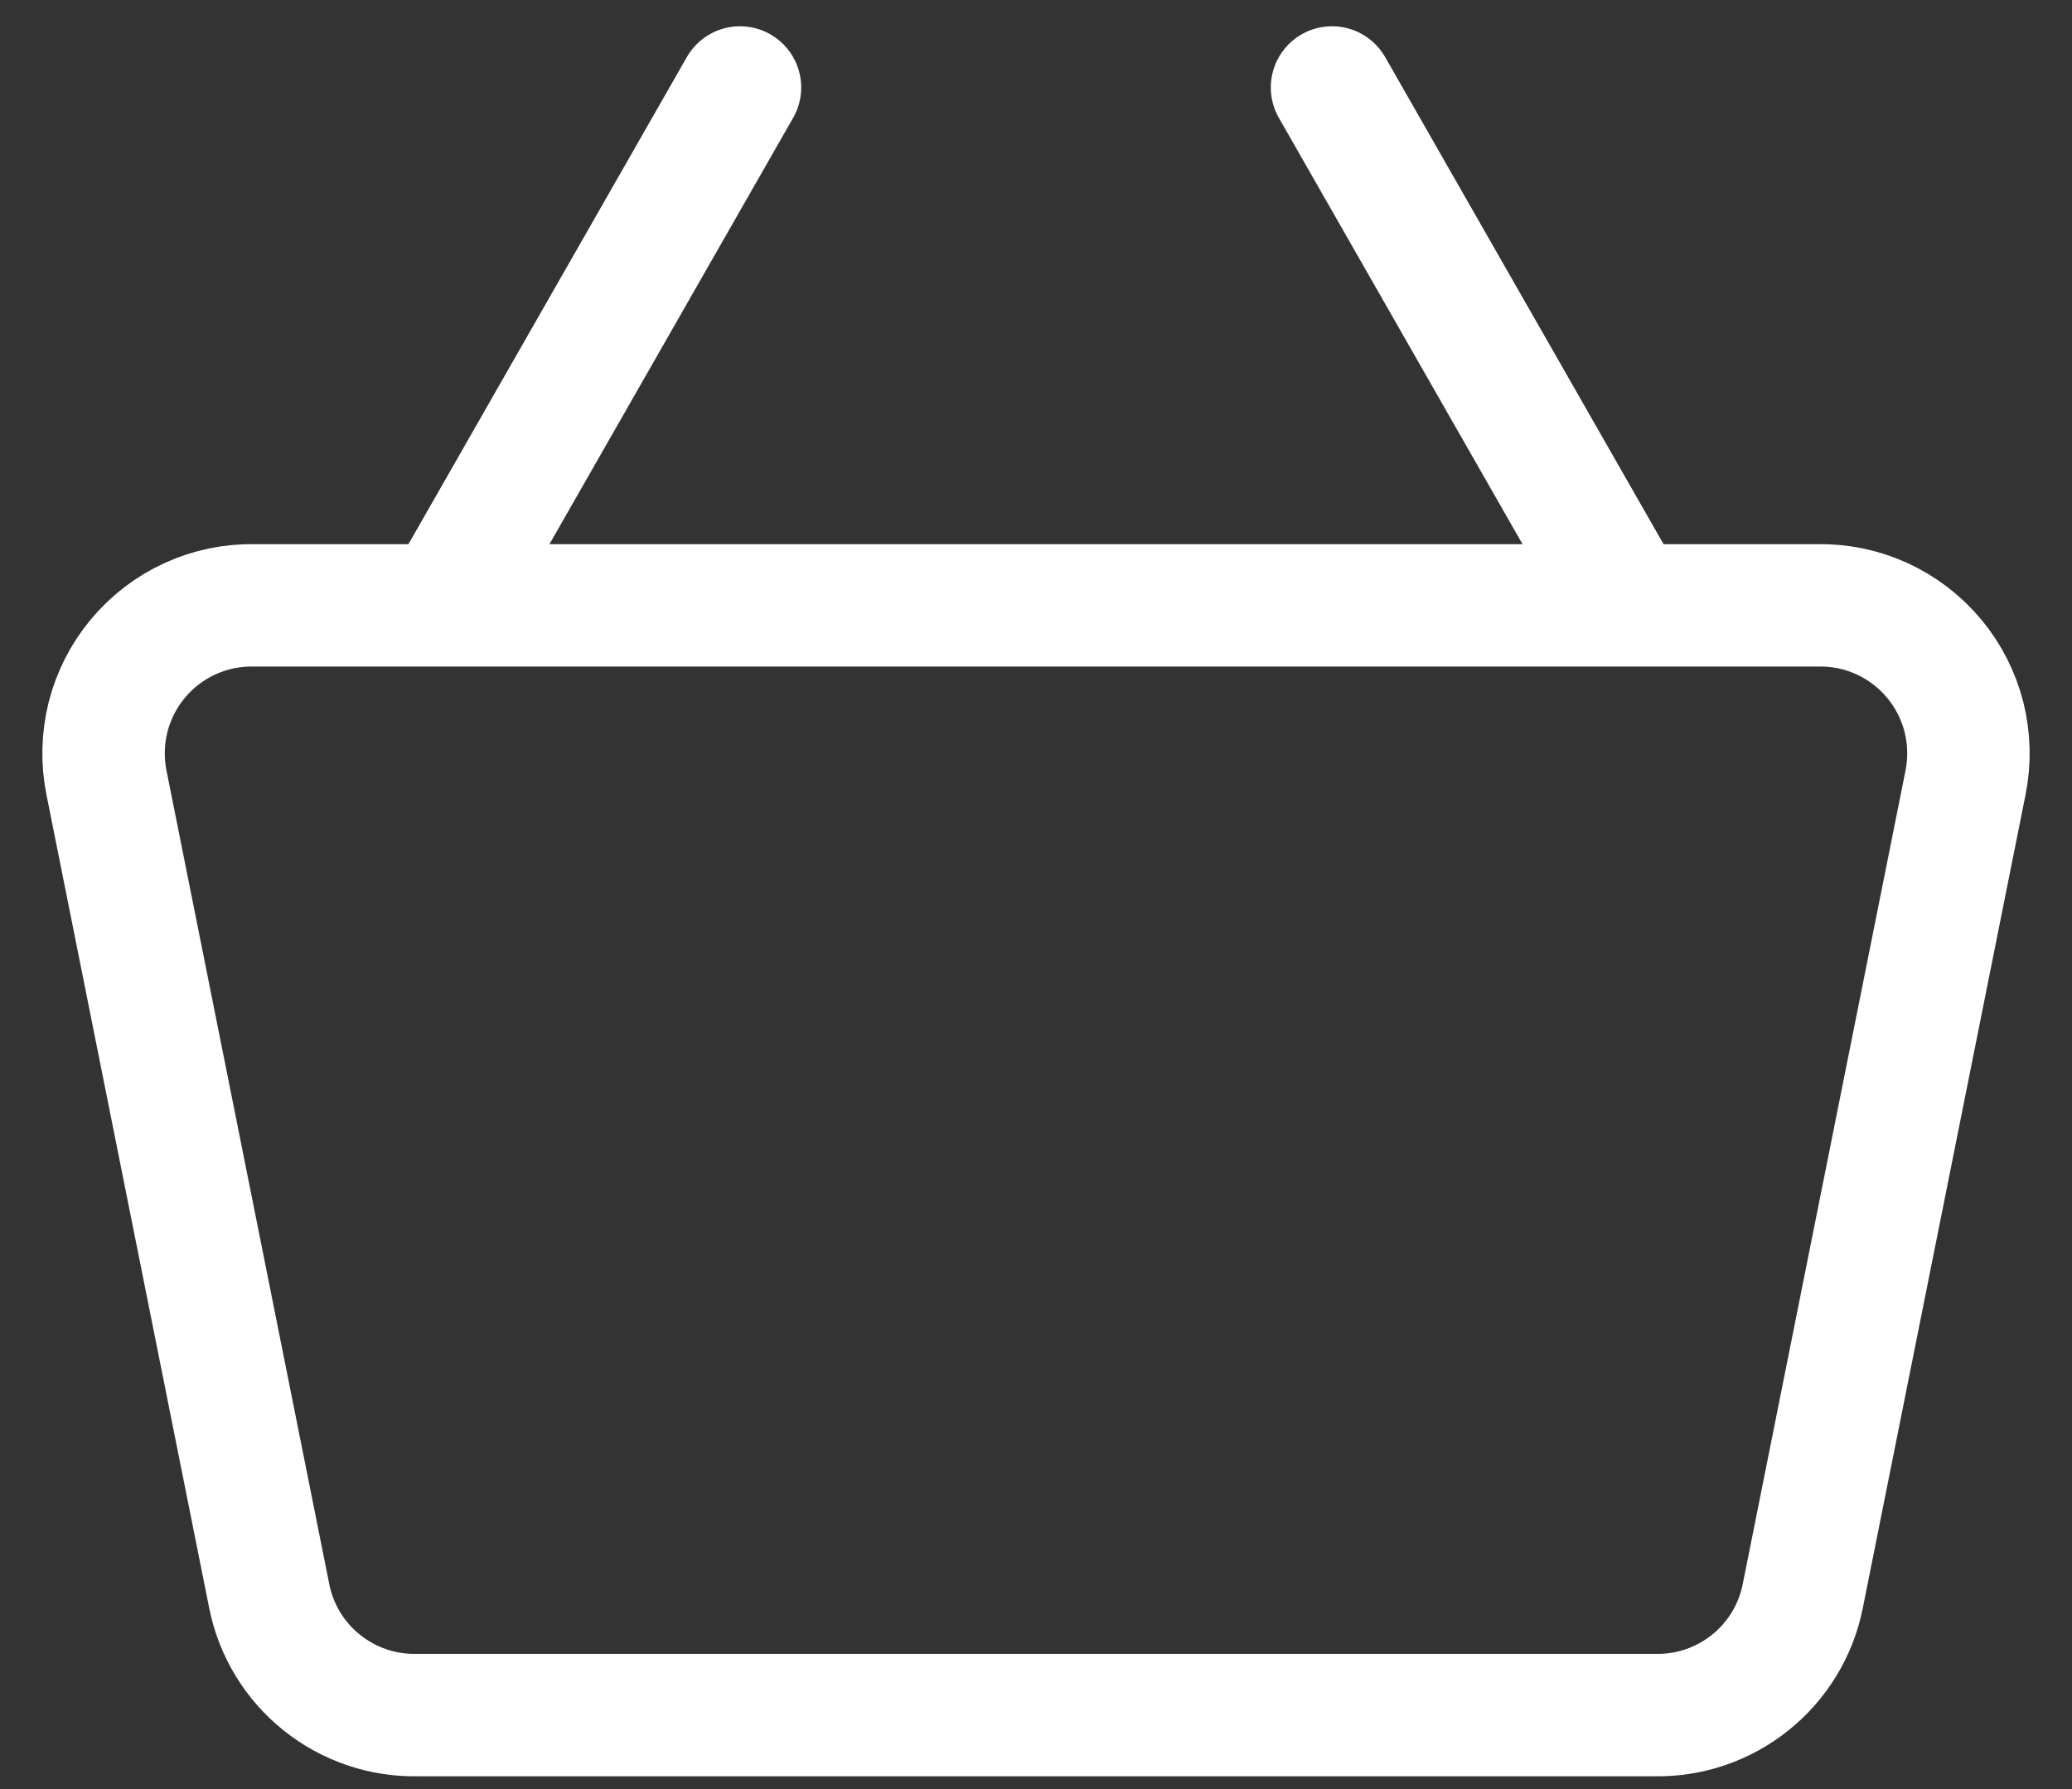 <svg width="22" height="19" viewBox="0 0 22 19" fill="none" xmlns="http://www.w3.org/2000/svg">
<rect x="0" y="0" width="22" height="19" fill="#333333" stroke="none"/>
<path d="M14.143 0.929L17.286 6.429M4.714 6.429L7.857 0.929M19.297 6.429H2.703C2.467 6.424 2.233 6.472 2.019 6.57C1.804 6.668 1.615 6.813 1.464 6.994C1.313 7.175 1.205 7.388 1.147 7.616C1.09 7.845 1.084 8.083 1.131 8.314L2.86 16.957C2.933 17.318 3.131 17.641 3.418 17.87C3.705 18.1 4.064 18.222 4.431 18.214H17.569C17.936 18.222 18.295 18.1 18.582 17.87C18.869 17.641 19.067 17.318 19.14 16.957L20.869 8.314C20.916 8.083 20.91 7.845 20.853 7.616C20.795 7.388 20.687 7.175 20.536 6.994C20.385 6.813 20.195 6.668 19.981 6.57C19.767 6.472 19.533 6.424 19.297 6.429Z" stroke="white" stroke-width="1.3" stroke-linecap="round" stroke-linejoin="round"/>
</svg>
